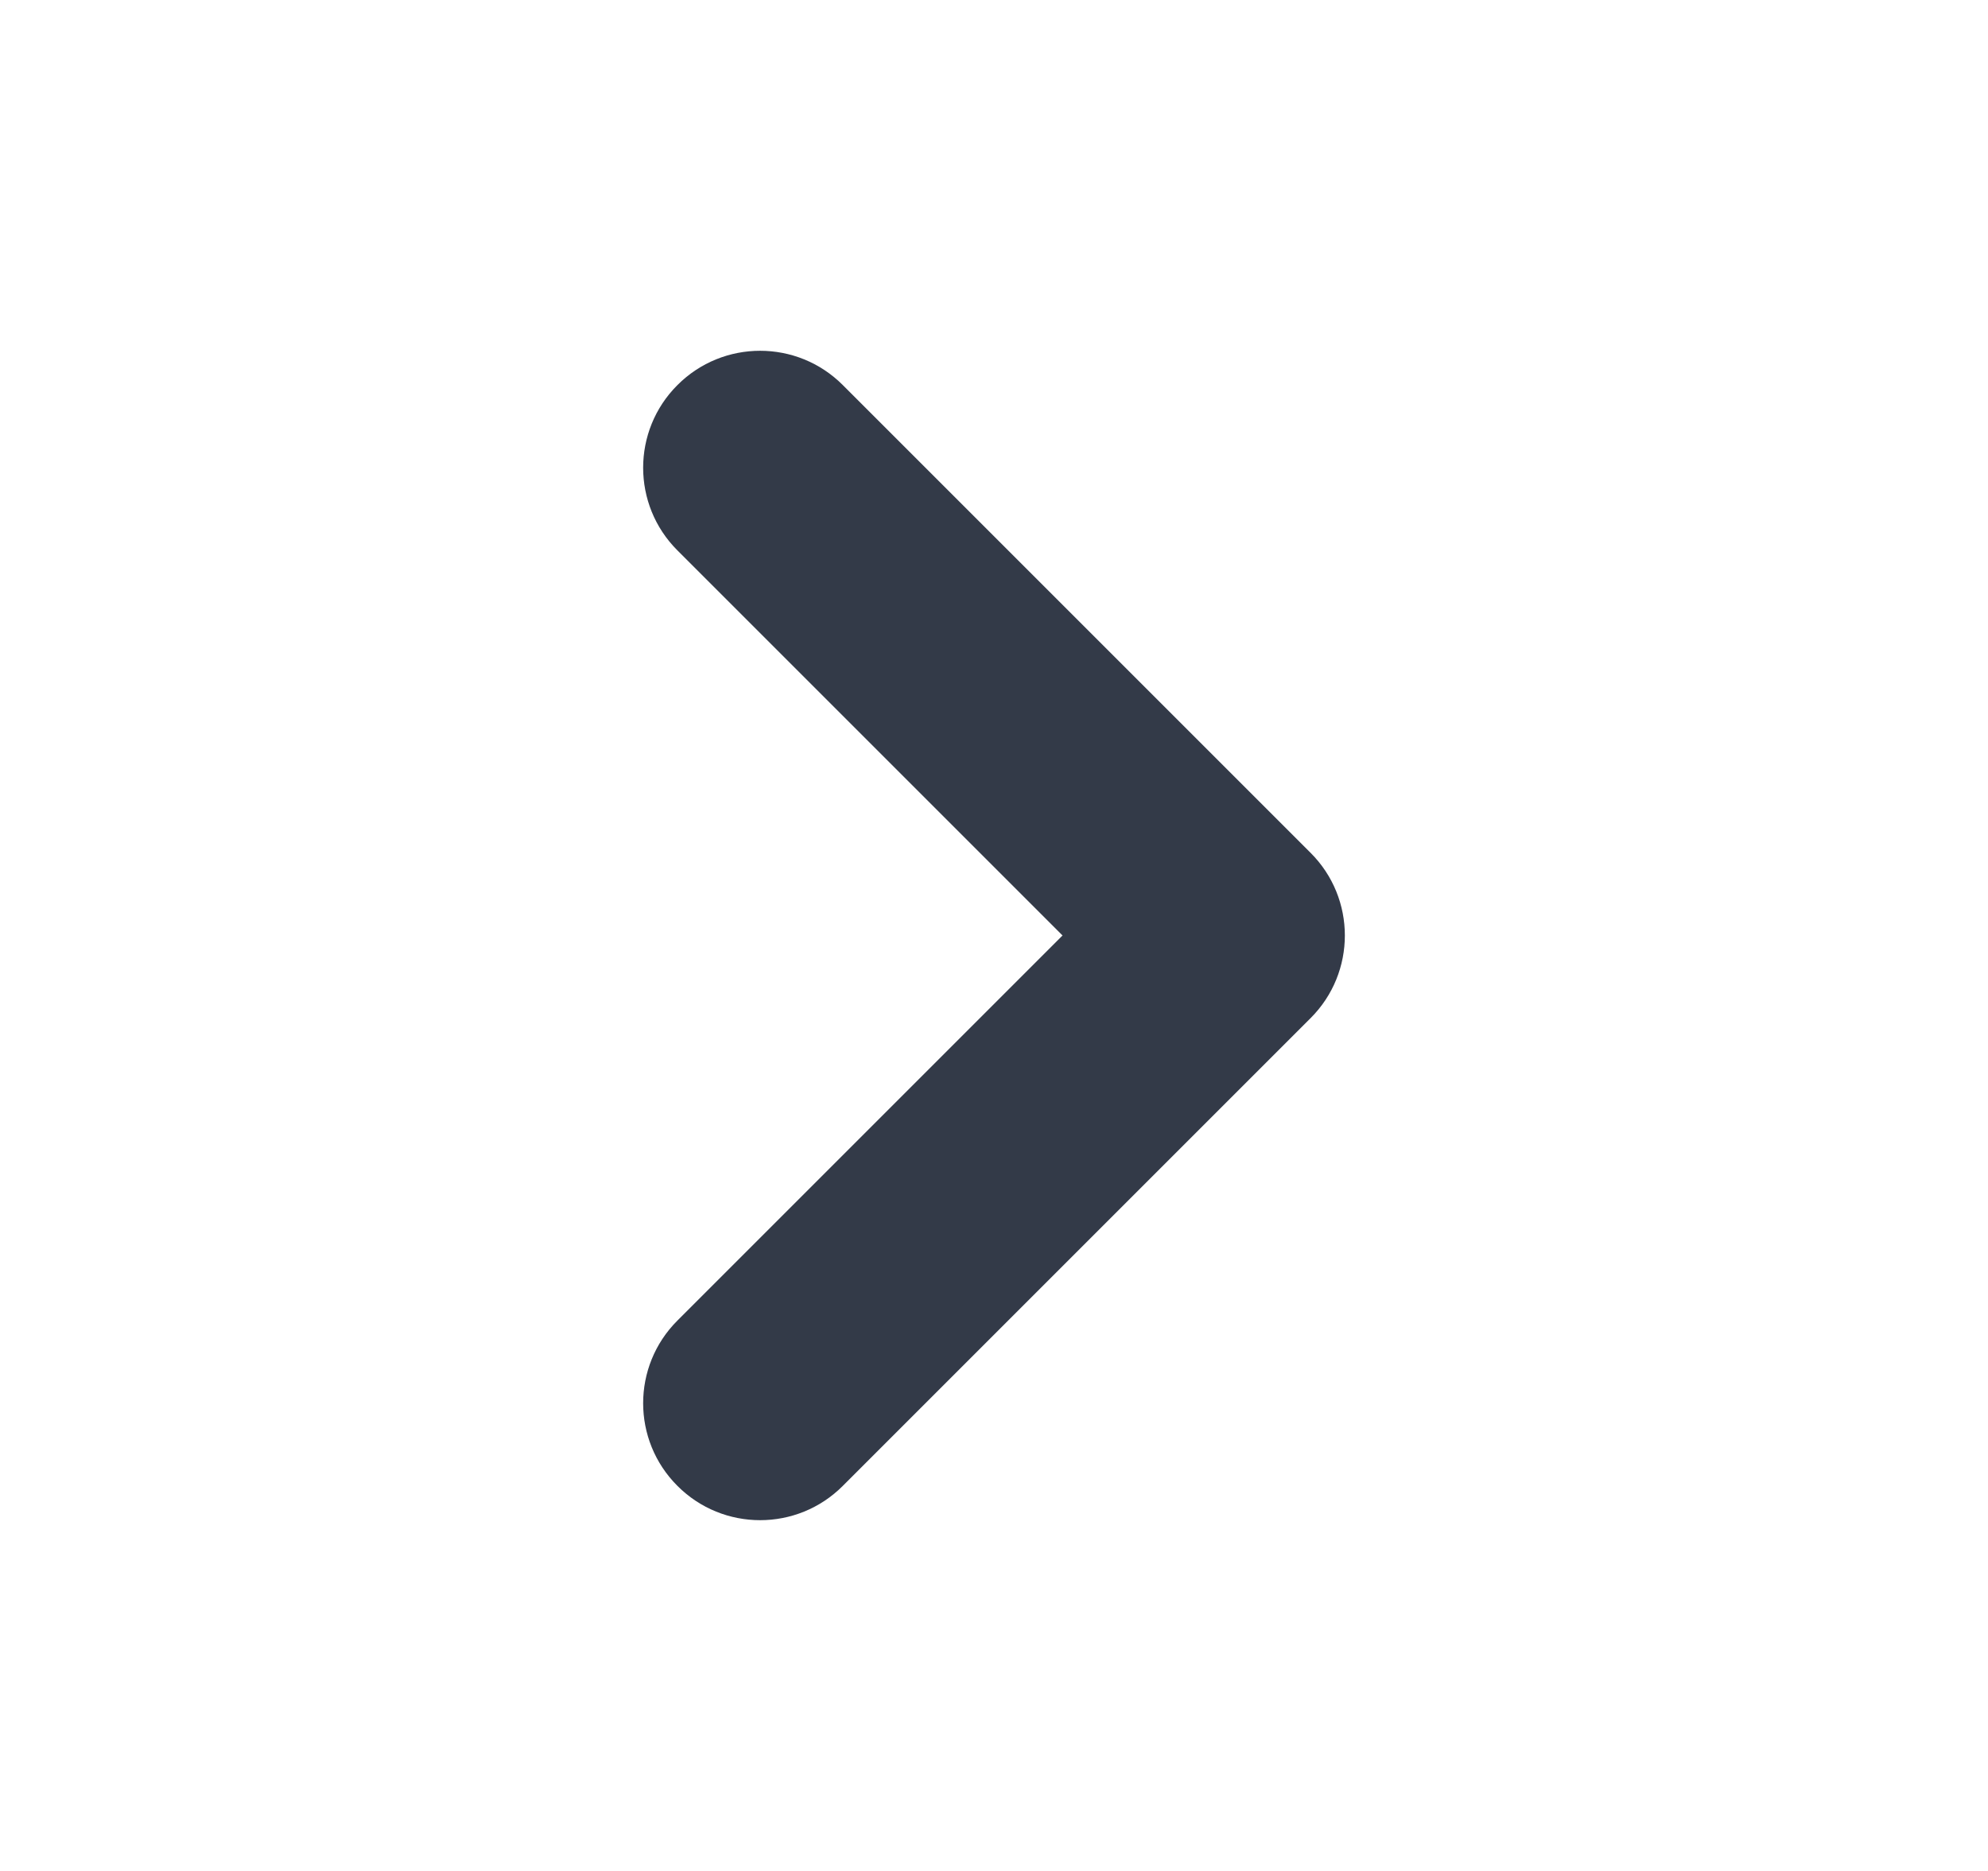 <svg xmlns="http://www.w3.org/2000/svg" width="17" height="16" viewBox="0 0 17 16" fill="none">
  <path fill-rule="evenodd" clip-rule="evenodd" d="M5.793 3.293C6.183 2.902 6.817 2.902 7.207 3.293L11.207 7.293C11.598 7.683 11.598 8.317 11.207 8.707L7.207 12.707C6.817 13.098 6.183 13.098 5.793 12.707C5.402 12.317 5.402 11.683 5.793 11.293L9.086 8L5.793 4.707C5.402 4.317 5.402 3.683 5.793 3.293Z" fill="#333A48"/>
</svg>